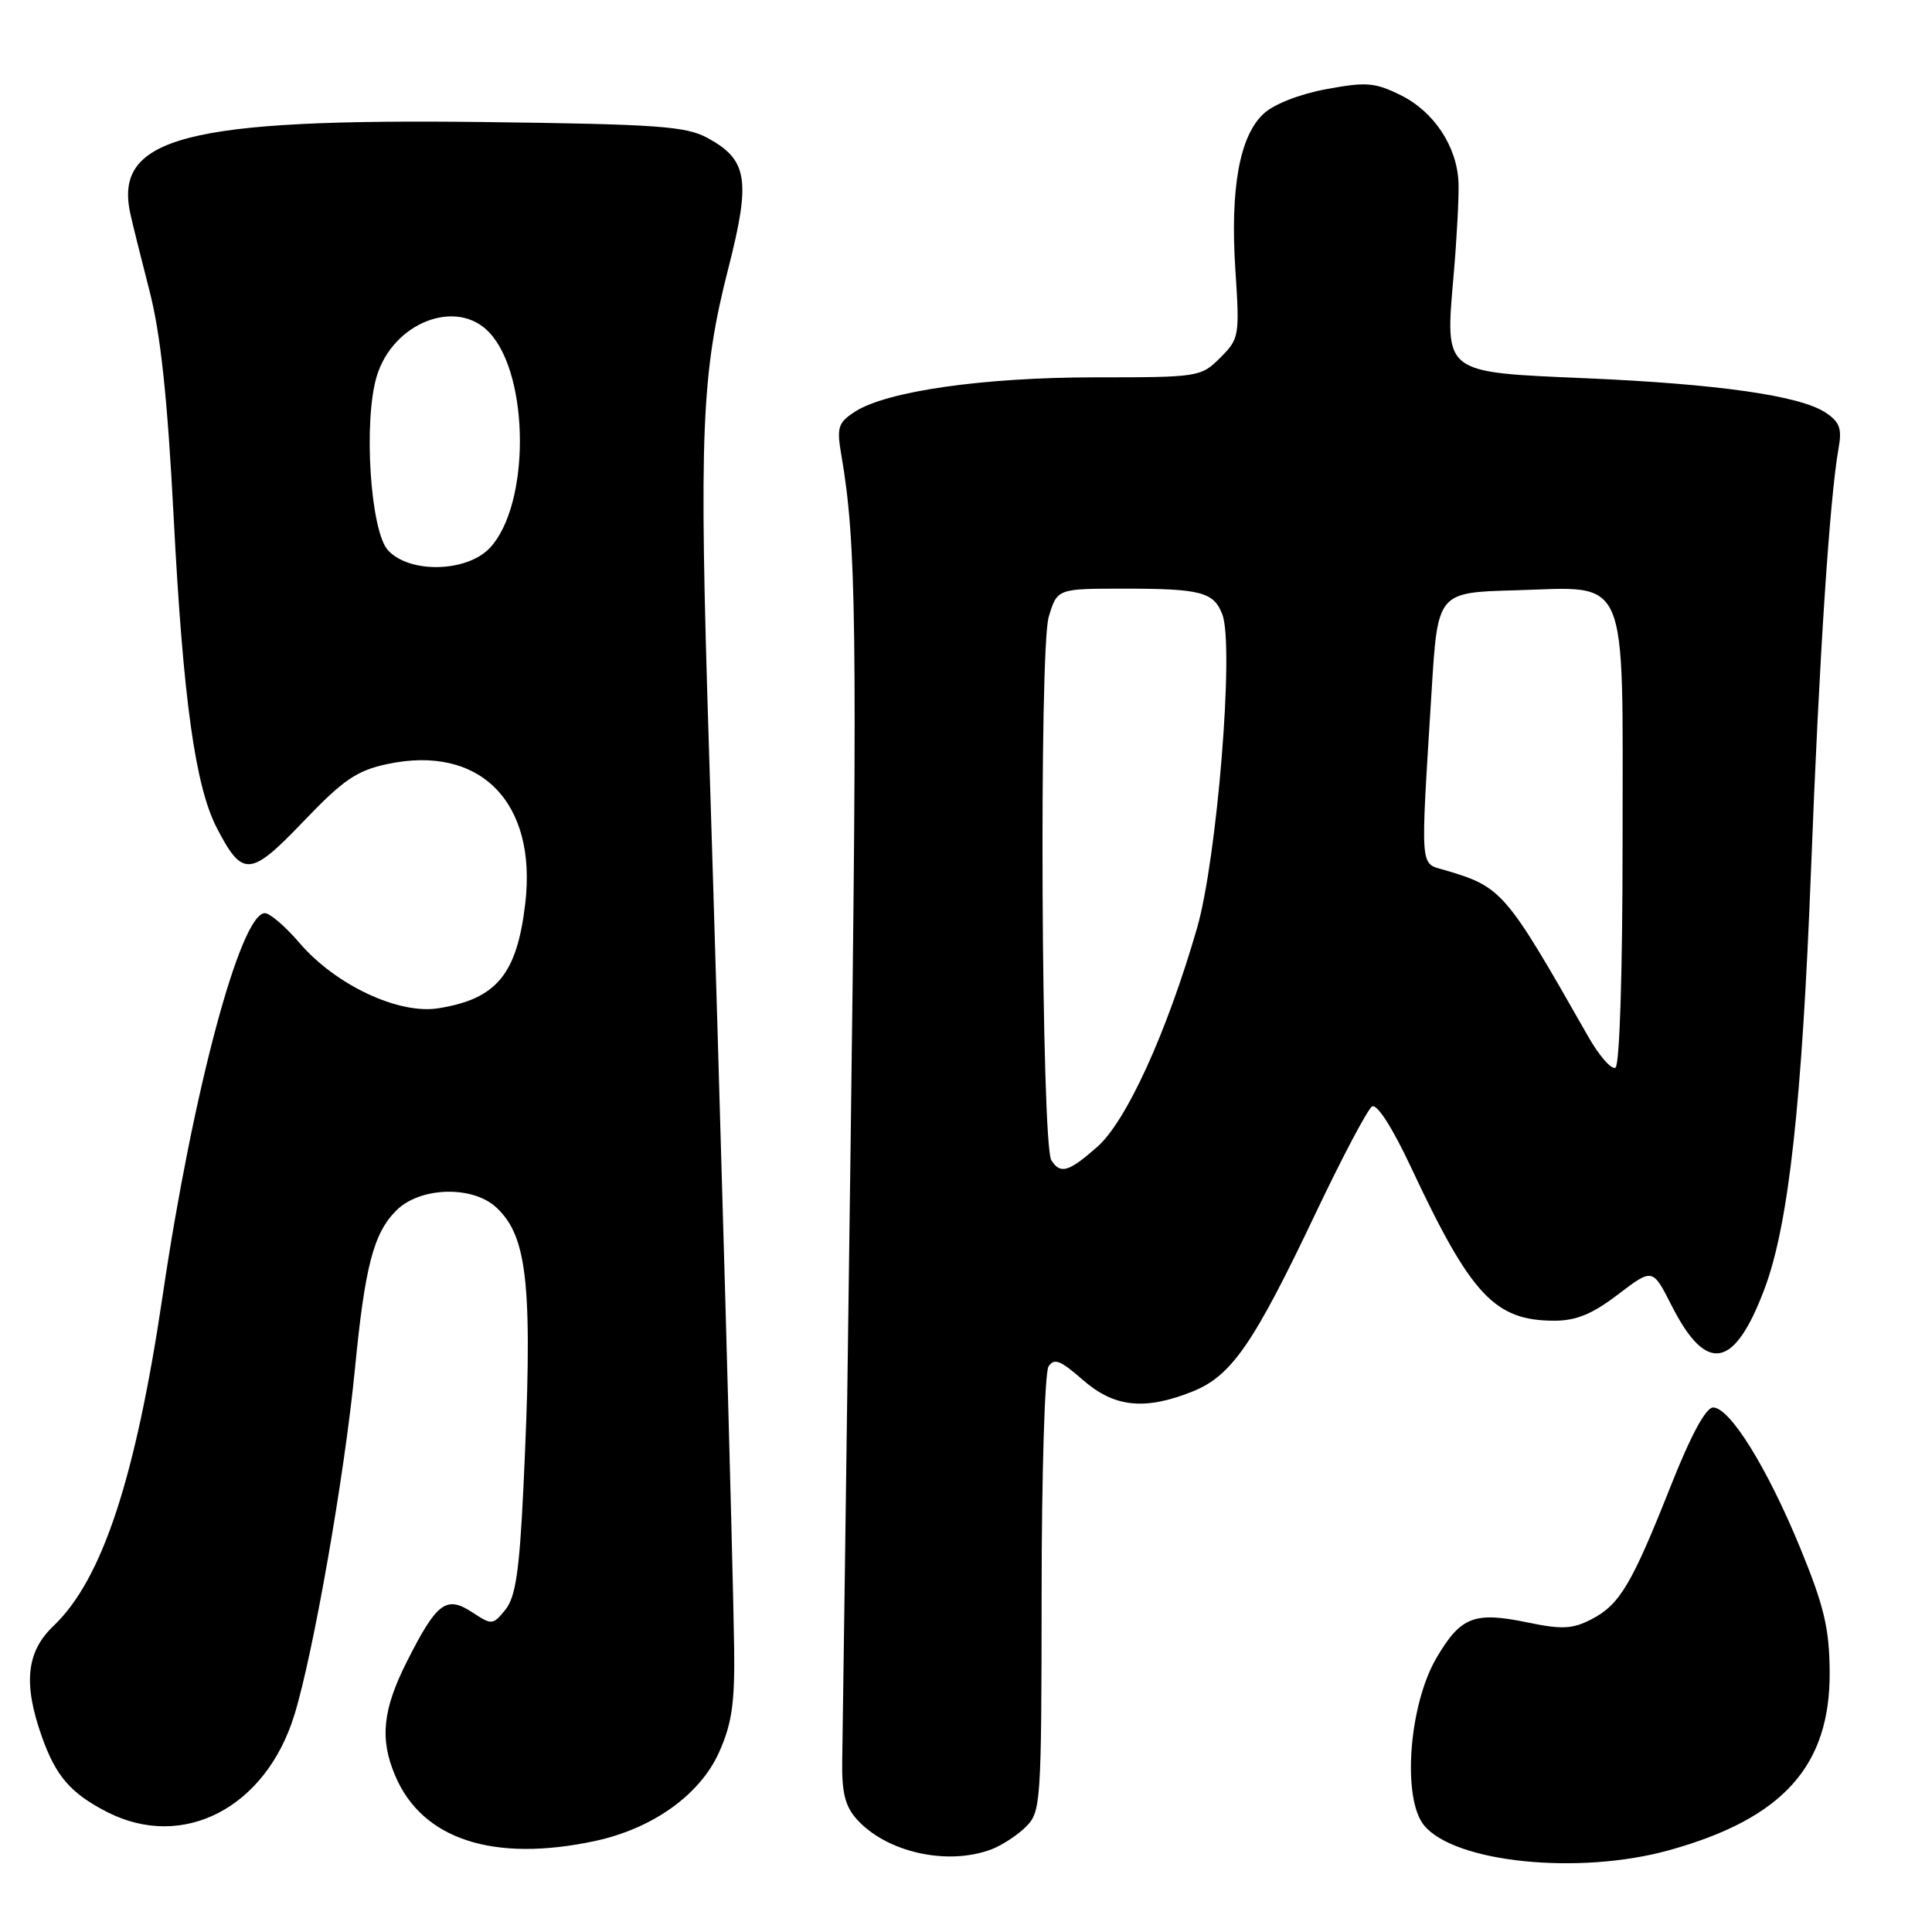 <?xml version="1.0" encoding="UTF-8" standalone="no"?>
<!DOCTYPE svg PUBLIC "-//W3C//DTD SVG 1.1//EN" "http://www.w3.org/Graphics/SVG/1.1/DTD/svg11.dtd" >
<svg xmlns="http://www.w3.org/2000/svg" xmlns:xlink="http://www.w3.org/1999/xlink" version="1.1" viewBox="0 0 256 256">
 <g >
 <path fill="currentColor"
d=" M 221.14 245.17 C 236.25 240.98 242.54 233.99 242.44 221.50 C 242.40 215.75 241.70 212.83 238.55 205.14 C 234.19 194.52 229.22 186.50 227.00 186.50 C 226.03 186.50 224.06 190.15 221.39 196.88 C 216.22 209.94 214.62 212.63 210.88 214.56 C 208.37 215.86 206.97 215.93 202.44 214.99 C 195.34 213.51 193.55 214.21 190.33 219.70 C 186.69 225.91 185.77 238.26 188.68 241.85 C 192.69 246.80 209.18 248.49 221.14 245.17 Z  M 131.39 245.04 C 132.78 244.51 134.84 243.16 135.96 242.04 C 137.92 240.08 138.00 238.84 138.02 211.25 C 138.02 195.44 138.44 181.86 138.93 181.07 C 139.67 179.92 140.51 180.24 143.45 182.82 C 147.63 186.49 151.66 186.92 158.02 184.38 C 163.18 182.31 166.08 178.11 174.31 160.80 C 177.84 153.37 181.21 146.99 181.80 146.62 C 182.46 146.22 184.49 149.39 186.98 154.70 C 194.92 171.64 198.06 175.00 205.97 175.00 C 208.86 175.00 211.01 174.11 214.41 171.51 C 218.98 168.03 218.98 168.03 221.49 172.98 C 226.12 182.11 229.82 181.43 233.83 170.72 C 237.01 162.23 238.78 146.14 239.98 115.00 C 241.04 87.39 242.45 65.84 243.63 59.34 C 244.09 56.77 243.76 55.89 241.85 54.64 C 238.44 52.42 227.66 50.88 210.15 50.12 C 191.11 49.30 191.48 49.59 192.61 36.50 C 193.04 31.55 193.33 26.02 193.26 24.21 C 193.08 19.42 190.00 14.77 185.58 12.60 C 182.17 10.92 181.01 10.83 175.71 11.82 C 172.16 12.48 168.76 13.82 167.41 15.09 C 164.24 18.06 163.00 24.97 163.69 35.71 C 164.27 44.54 164.21 44.88 161.69 47.40 C 159.14 49.95 158.83 50.00 145.13 50.00 C 130.26 50.00 117.42 51.84 113.24 54.58 C 111.04 56.02 110.85 56.63 111.49 60.35 C 113.47 71.84 113.62 83.14 112.70 152.50 C 112.15 193.75 111.66 230.04 111.60 233.15 C 111.52 237.48 111.97 239.31 113.50 241.03 C 117.44 245.45 125.55 247.26 131.39 245.04 Z  M 78.85 243.94 C 86.47 242.30 92.74 237.83 95.26 232.23 C 96.97 228.44 97.37 225.71 97.28 218.50 C 97.13 207.20 95.41 145.80 93.92 98.50 C 92.62 57.25 92.93 49.57 96.51 35.54 C 99.50 23.85 99.07 21.18 93.79 18.30 C 90.91 16.72 87.23 16.46 64.09 16.17 C 24.72 15.69 15.07 18.18 17.26 28.27 C 17.52 29.50 18.67 34.10 19.80 38.50 C 21.29 44.28 22.18 52.60 23.01 68.50 C 24.26 92.67 25.87 104.19 28.74 109.73 C 32.14 116.28 33.17 116.20 40.20 108.85 C 45.49 103.32 47.27 102.10 51.33 101.24 C 63.60 98.62 71.18 106.28 69.60 119.71 C 68.50 129.11 65.80 132.37 58.09 133.60 C 52.81 134.45 44.45 130.51 39.68 124.94 C 37.83 122.77 35.76 121.00 35.10 121.00 C 31.87 121.00 25.56 144.57 21.58 171.50 C 17.98 195.84 13.54 209.32 7.09 215.44 C 3.50 218.85 3.05 223.06 5.53 230.07 C 7.39 235.35 9.37 237.63 14.21 240.11 C 24.26 245.23 35.20 239.56 39.00 227.26 C 41.52 219.11 45.64 195.56 47.02 181.50 C 48.35 167.79 49.49 163.41 52.52 160.39 C 55.64 157.26 62.61 157.06 65.76 159.99 C 70.01 163.95 70.63 170.50 69.34 197.43 C 68.82 208.21 68.31 211.63 66.97 213.29 C 65.31 215.34 65.18 215.35 62.56 213.63 C 59.13 211.38 57.87 212.33 53.92 220.16 C 50.70 226.53 50.30 230.42 52.36 235.28 C 55.94 243.74 65.39 246.82 78.85 243.94 Z  M 139.31 153.75 C 137.98 151.70 137.67 86.09 138.96 81.75 C 140.08 78.00 140.08 78.00 148.96 78.00 C 159.15 78.00 160.84 78.45 161.97 81.43 C 163.56 85.60 161.27 113.85 158.60 123.03 C 154.56 136.95 149.24 148.58 145.38 151.98 C 141.58 155.31 140.52 155.62 139.31 153.75 Z  M 210.40 137.27 C 199.47 118.05 199.03 117.54 191.50 115.31 C 188.08 114.30 188.20 115.80 189.70 91.50 C 190.50 78.50 190.50 78.50 200.72 78.22 C 216.03 77.79 215.00 75.39 215.00 111.44 C 215.00 128.82 214.61 141.12 214.06 141.47 C 213.54 141.79 211.89 139.90 210.40 137.27 Z  M 51.40 72.90 C 49.07 70.32 48.14 55.83 49.91 49.89 C 52.06 42.72 60.53 39.43 64.86 44.08 C 70.21 49.83 70.24 66.92 64.91 72.60 C 61.85 75.85 54.23 76.02 51.40 72.90 Z "/>
</g>
</svg>